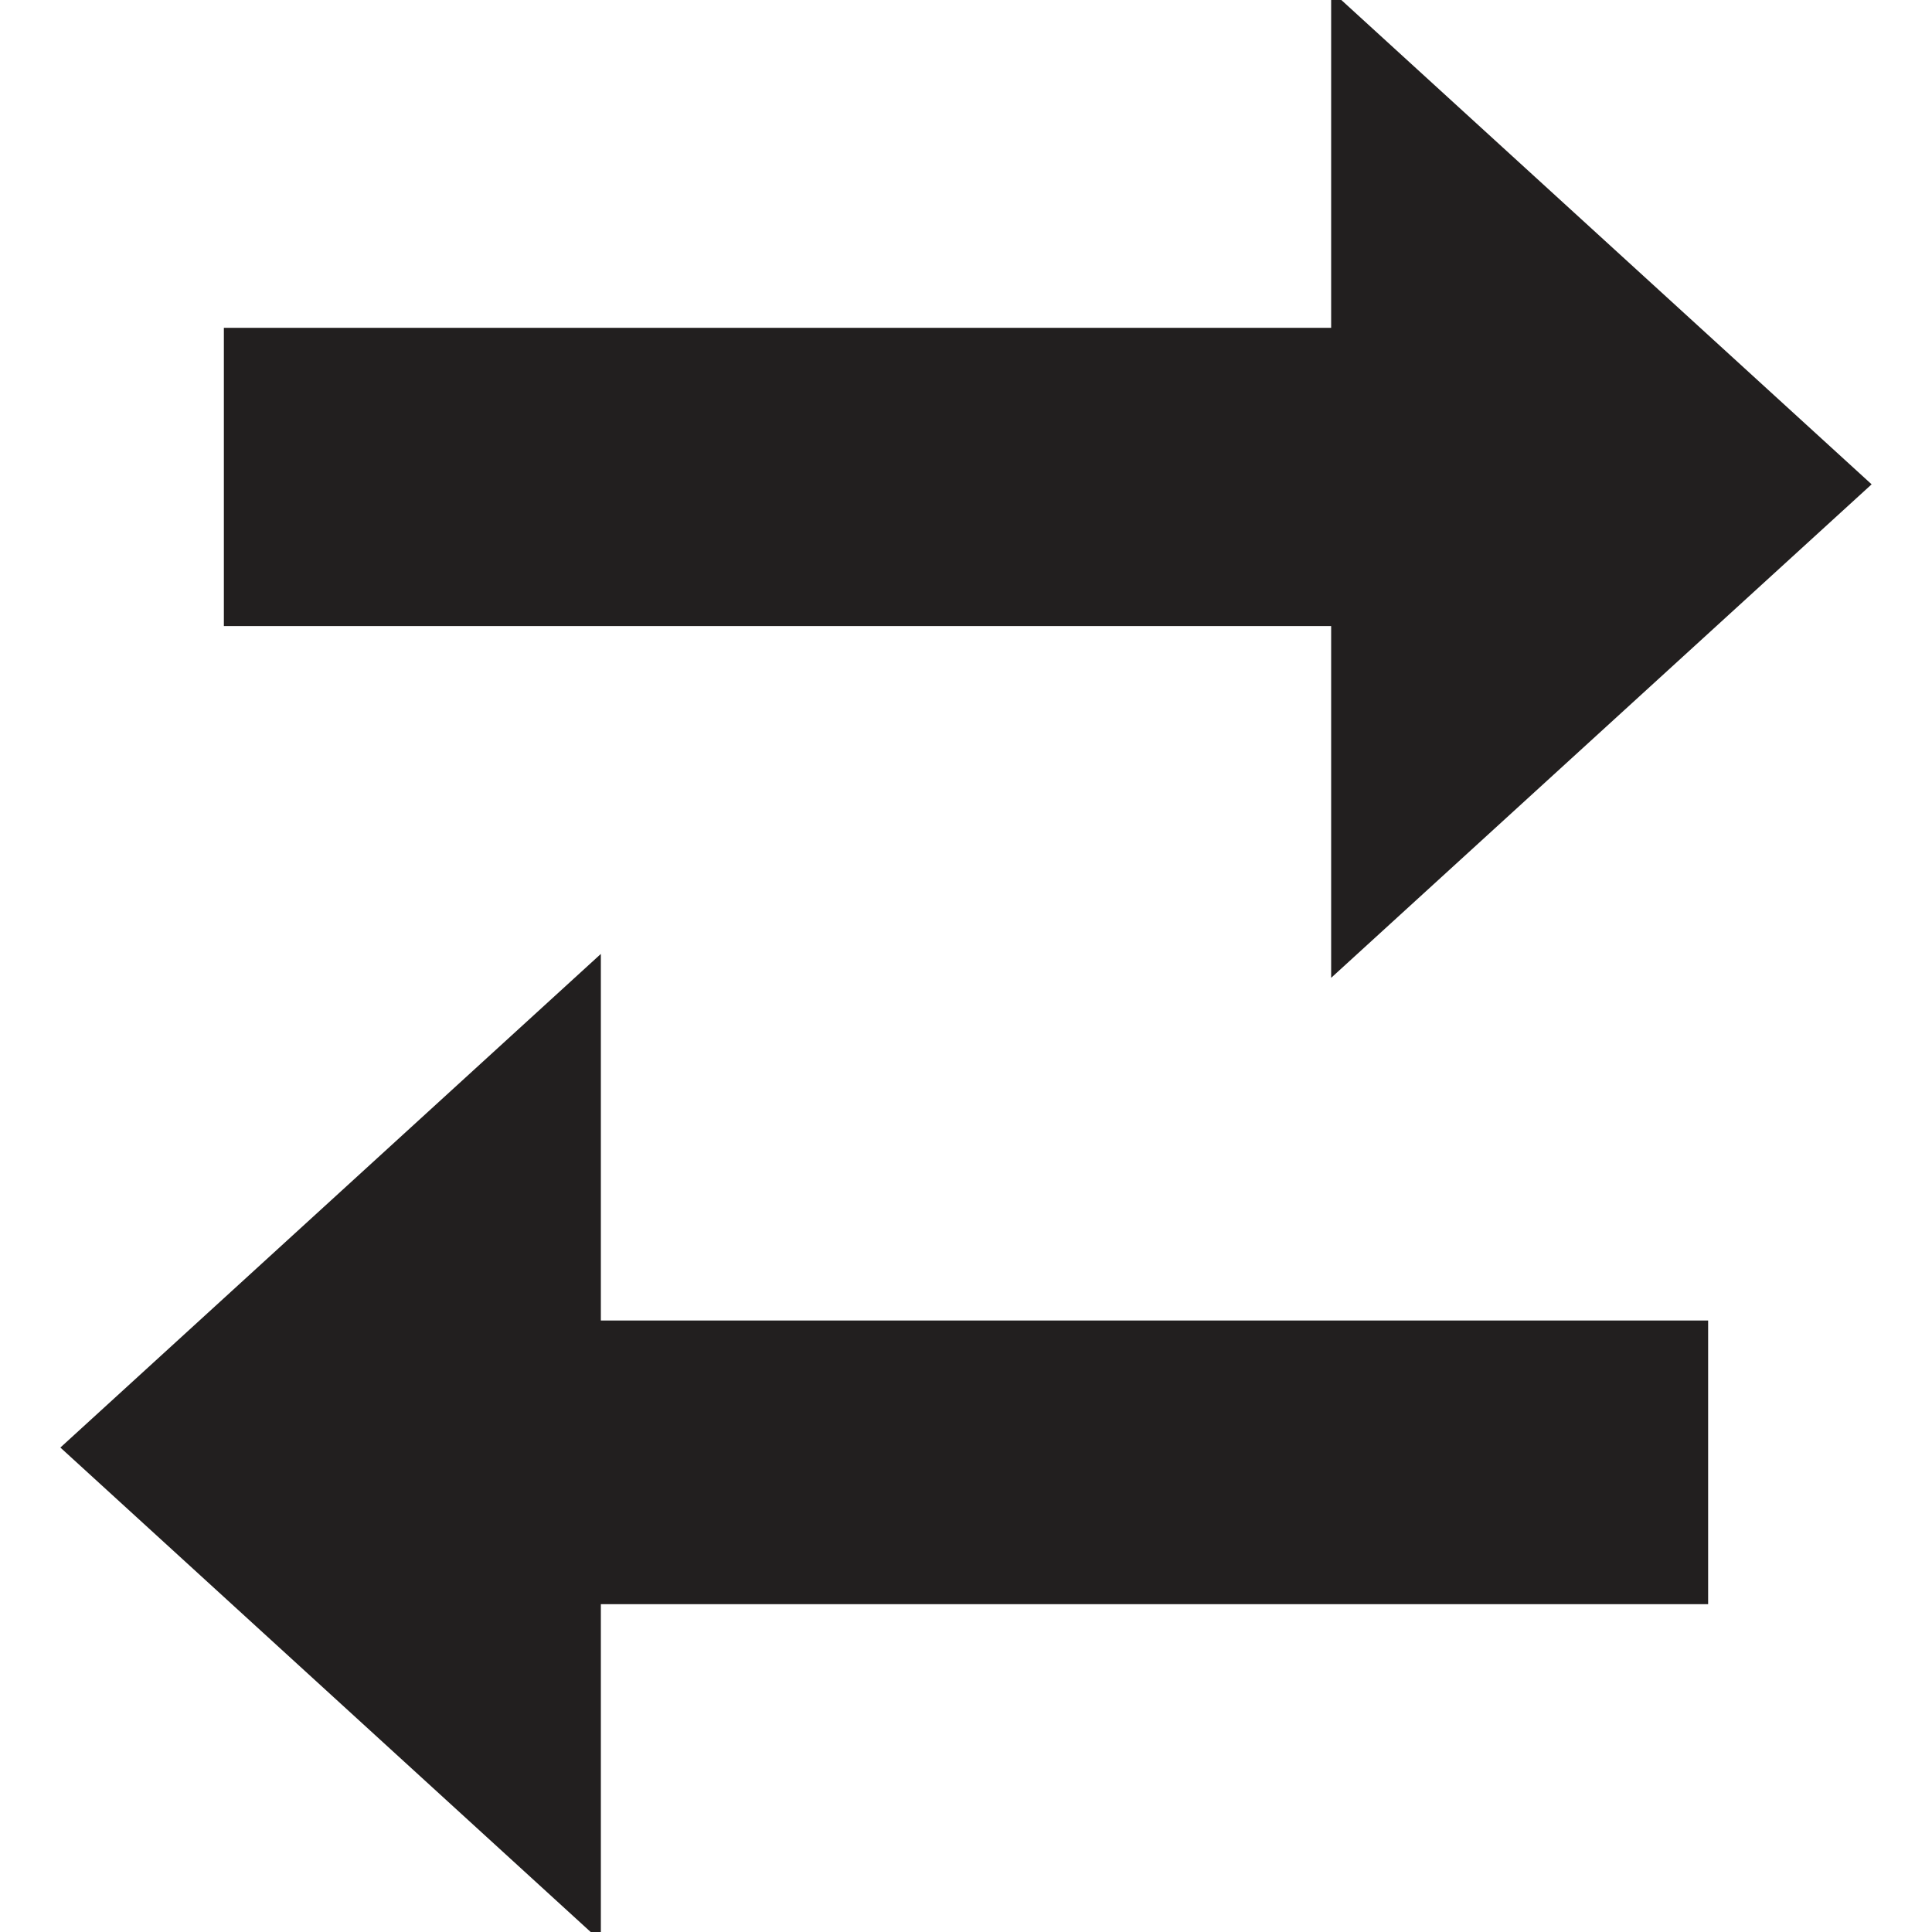 <svg id="XL_icons" data-name="XL icons" xmlns="http://www.w3.org/2000/svg" viewBox="0 0 16 16"><defs><style>.cls-1{fill:#221f1f;fill-rule:evenodd;}</style></defs><title>Icon</title><path class="cls-1" d="M11.024,8.098L15.5,4.011,11.024-.077V2.715H1.854V5.185H11.024V8.098ZM4.976,7.9L0.5,11.988,4.976,16.077V13.285H14.146V10.936H4.976V7.9Z"/></svg>